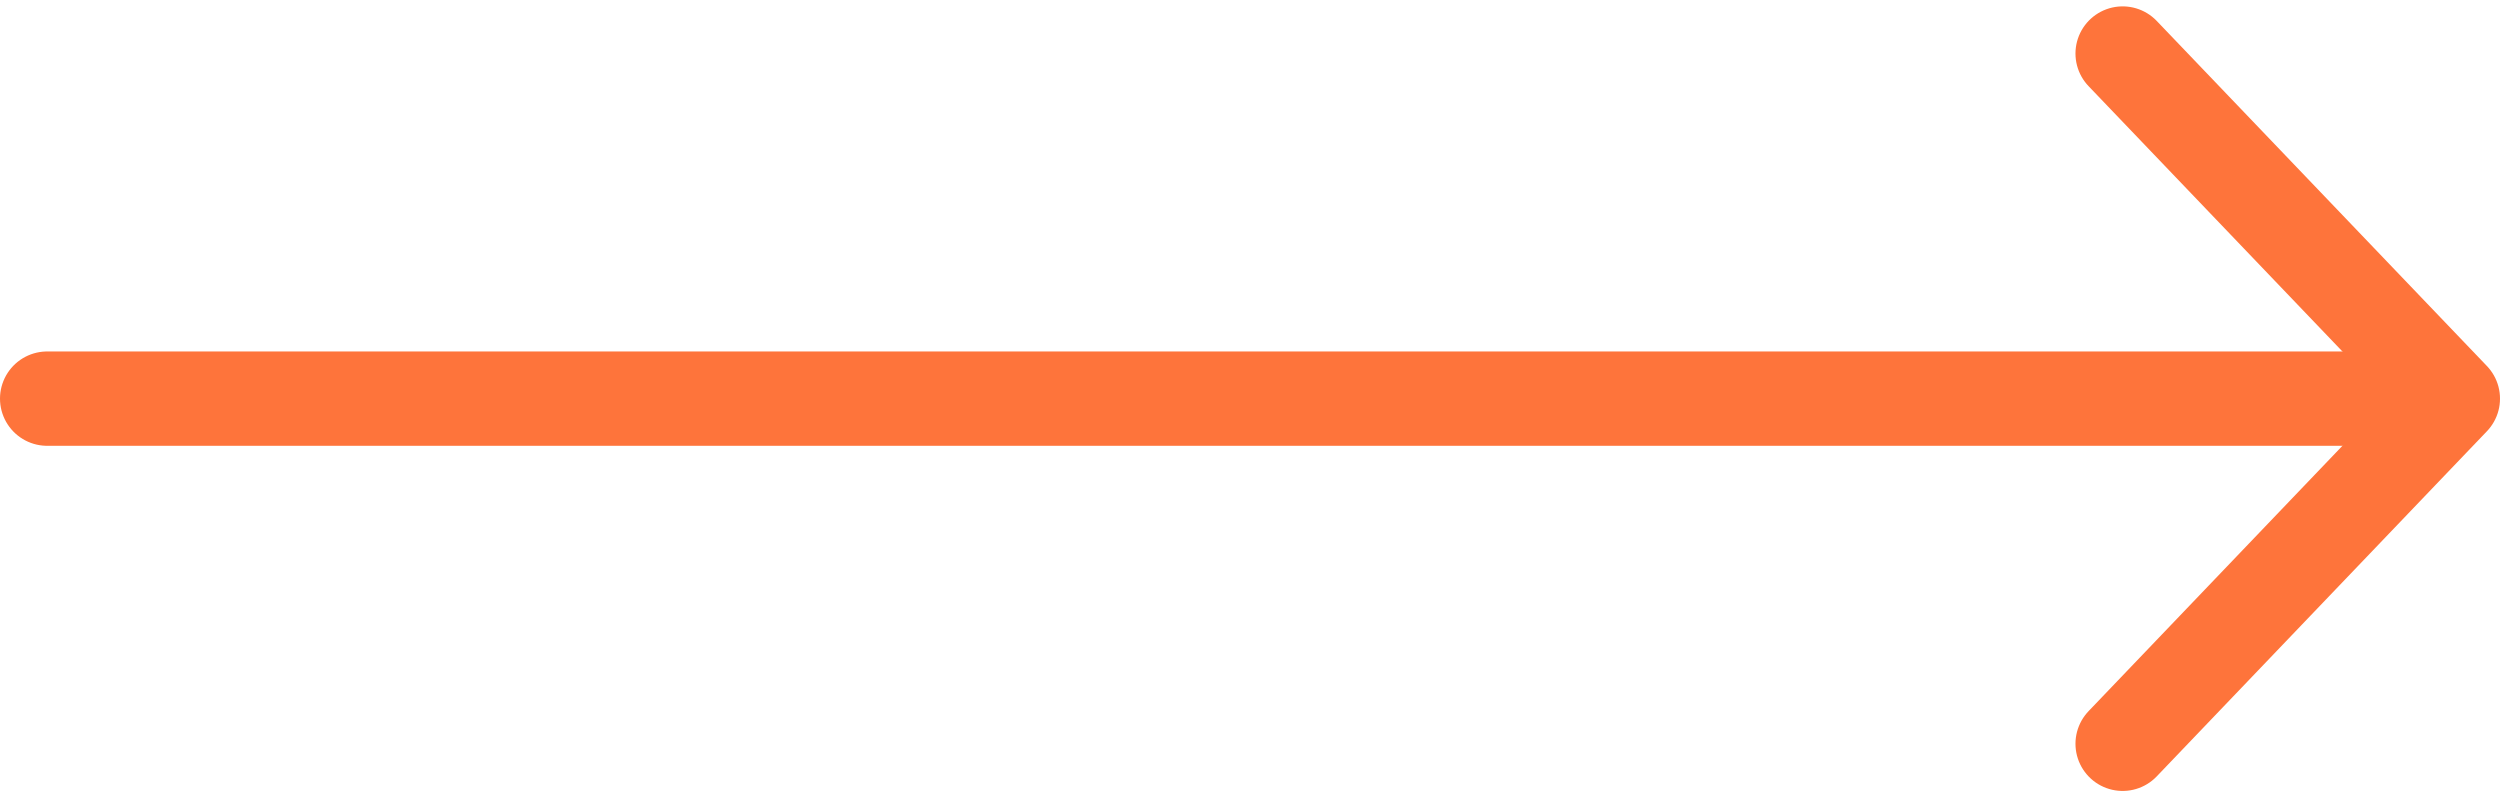 <svg width="53" height="17" viewBox="0 0 53 17" fill="none" xmlns="http://www.w3.org/2000/svg">
<path d="M45 1.135L52 8.451L45 15.768" stroke="#FE743B" stroke-width="2" stroke-linecap="round" stroke-linejoin="round"/>
<path d="M1 8.451H51" stroke="#FE743B" stroke-width="2" stroke-linecap="round" stroke-linejoin="round"/>
</svg>
